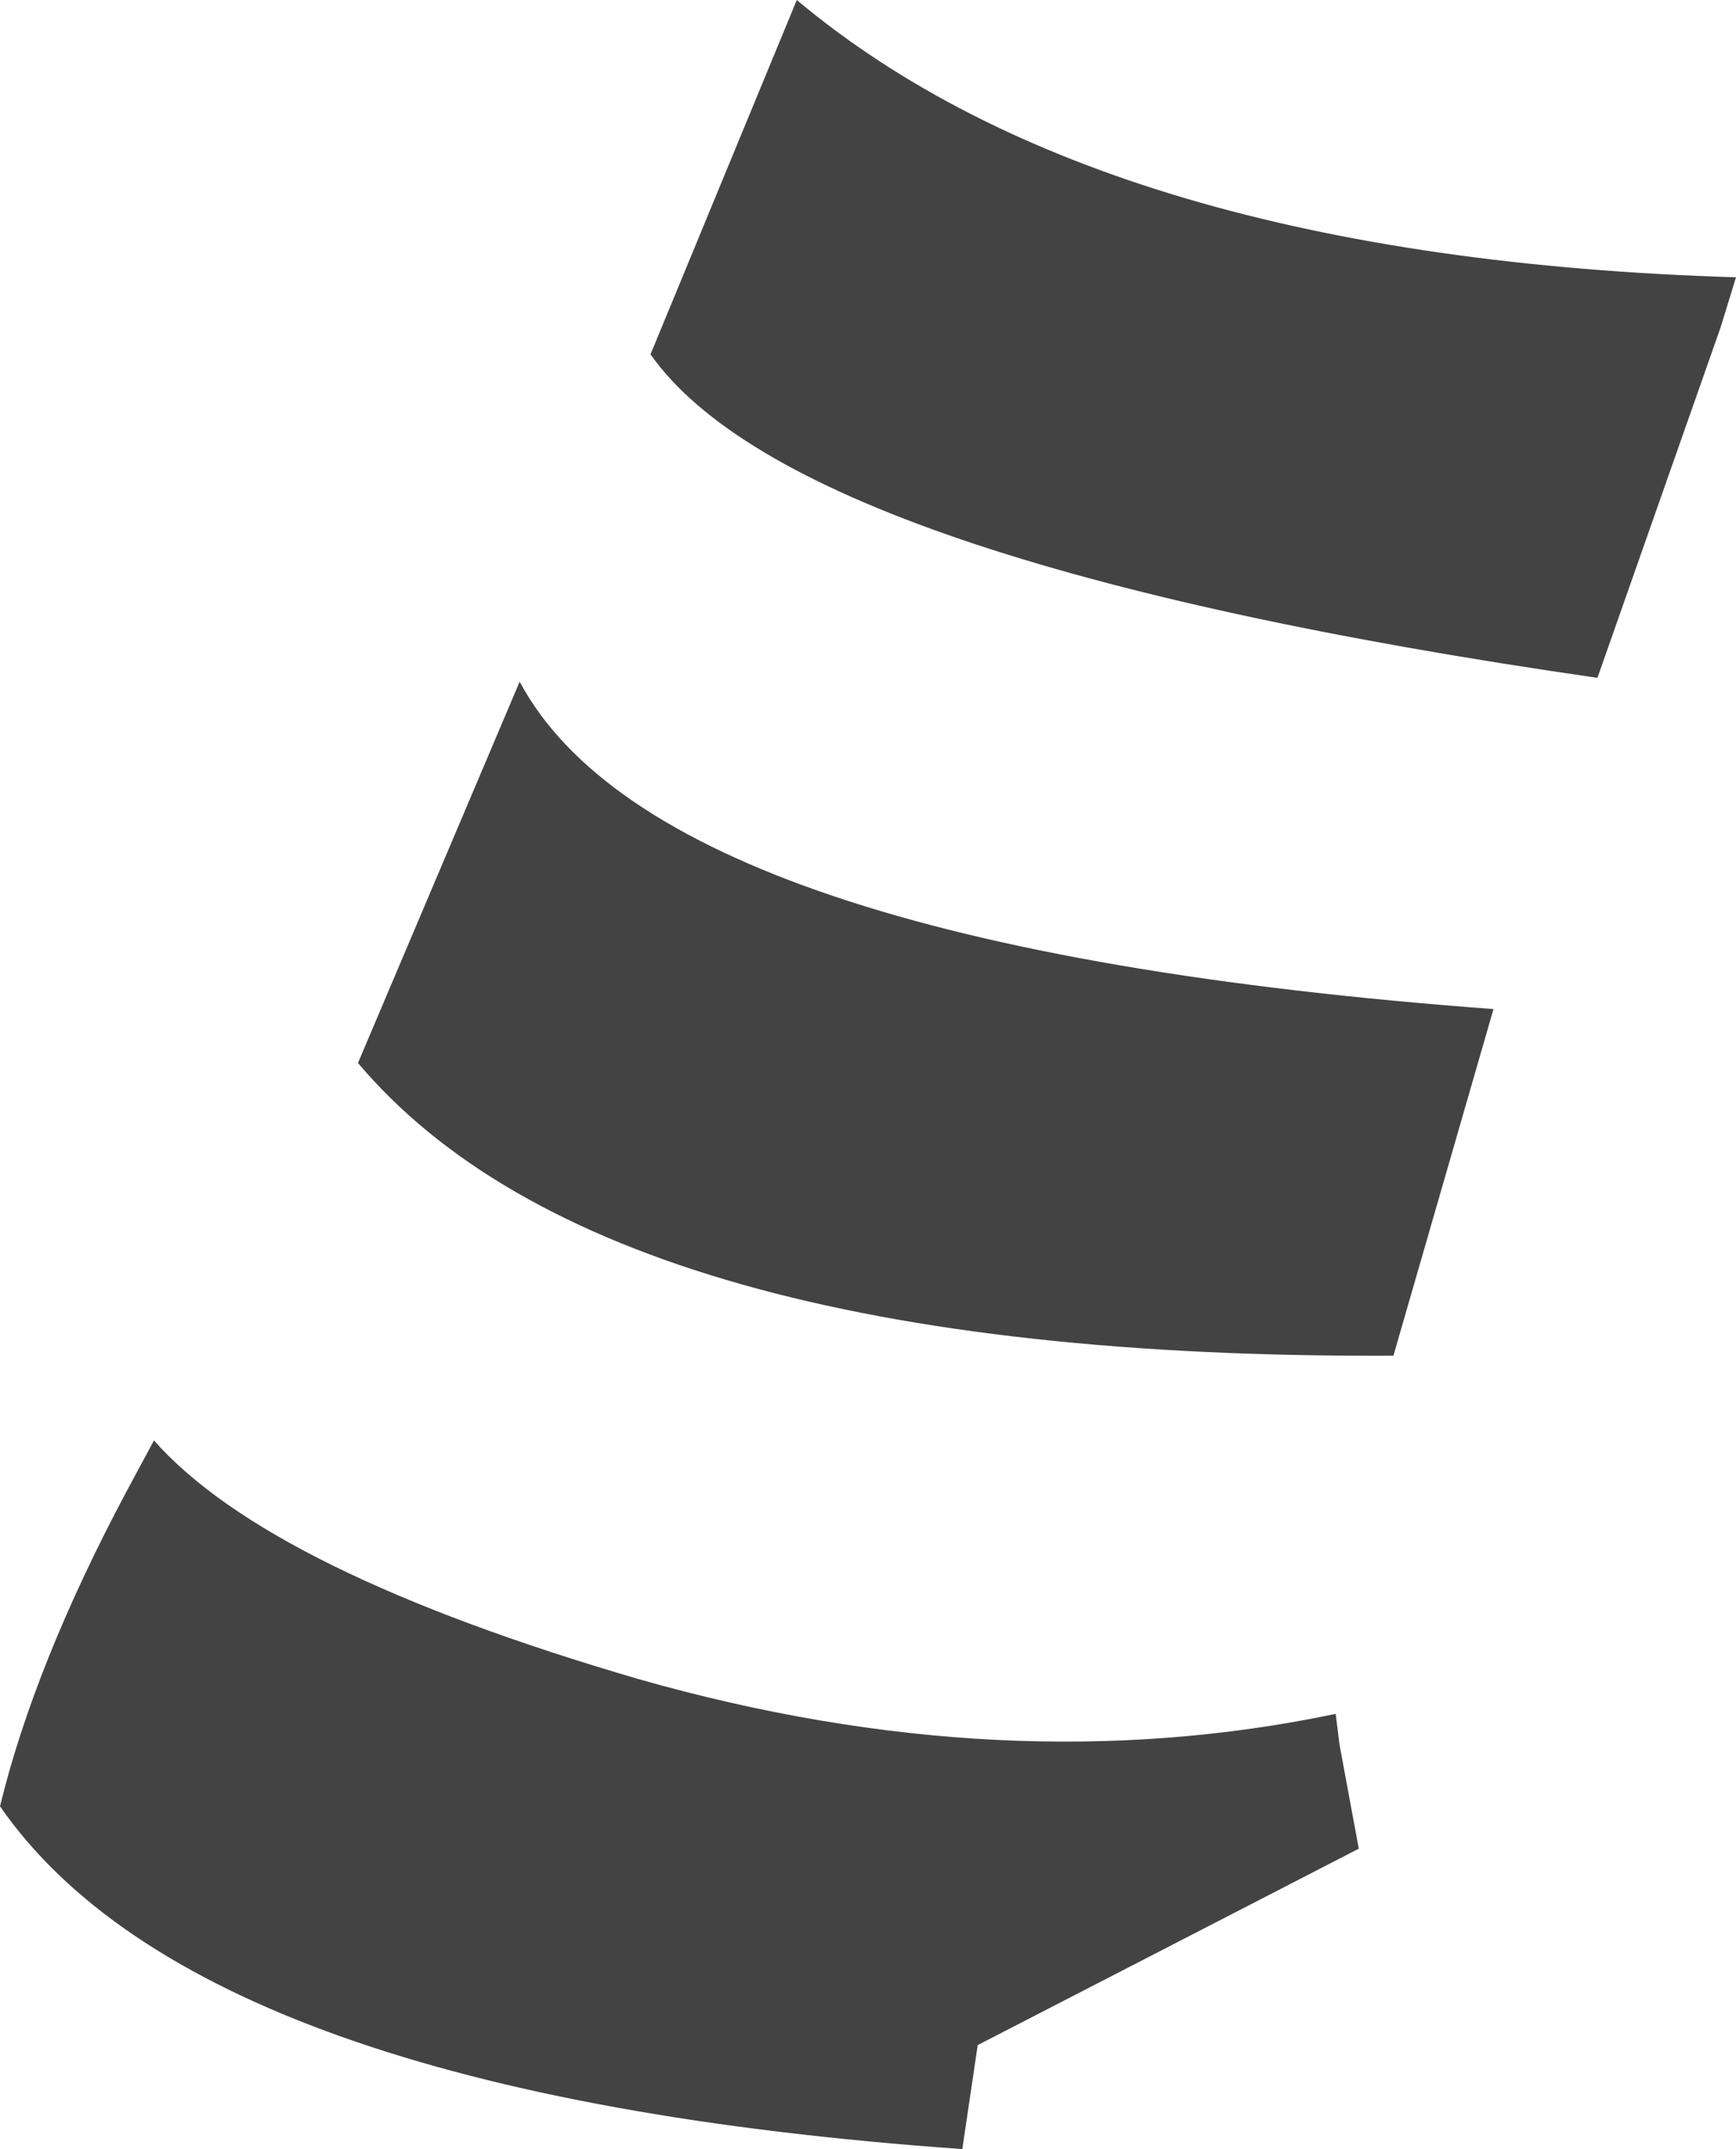 <?xml version="1.0" encoding="UTF-8" standalone="no"?>
<svg xmlns:xlink="http://www.w3.org/1999/xlink" height="27.9px" width="22.55px" xmlns="http://www.w3.org/2000/svg">
  <g transform="matrix(1.0, 0.0, 0.0, 1.0, 11.25, 13.95)">
    <path d="M11.3 -10.35 L11.1 -9.7 9.5 -5.15 Q-0.9 -6.65 -2.8 -9.35 L-0.9 -13.95 Q3.1 -10.6 11.3 -10.35 M6.1 8.3 L6.15 8.7 6.4 10.05 1.45 12.6 1.25 13.95 Q-8.65 13.25 -11.25 9.5 -10.8 7.65 -9.6 5.4 L-9.25 4.75 Q-7.75 6.45 -2.95 7.85 1.8 9.2 6.1 8.3 M8.15 -0.85 L6.85 3.65 Q-3.35 3.7 -6.6 -0.15 L-4.5 -5.1 Q-2.65 -1.65 8.15 -0.85" fill="#434343" fill-rule="evenodd" stroke="none"/>
  </g>
</svg>
